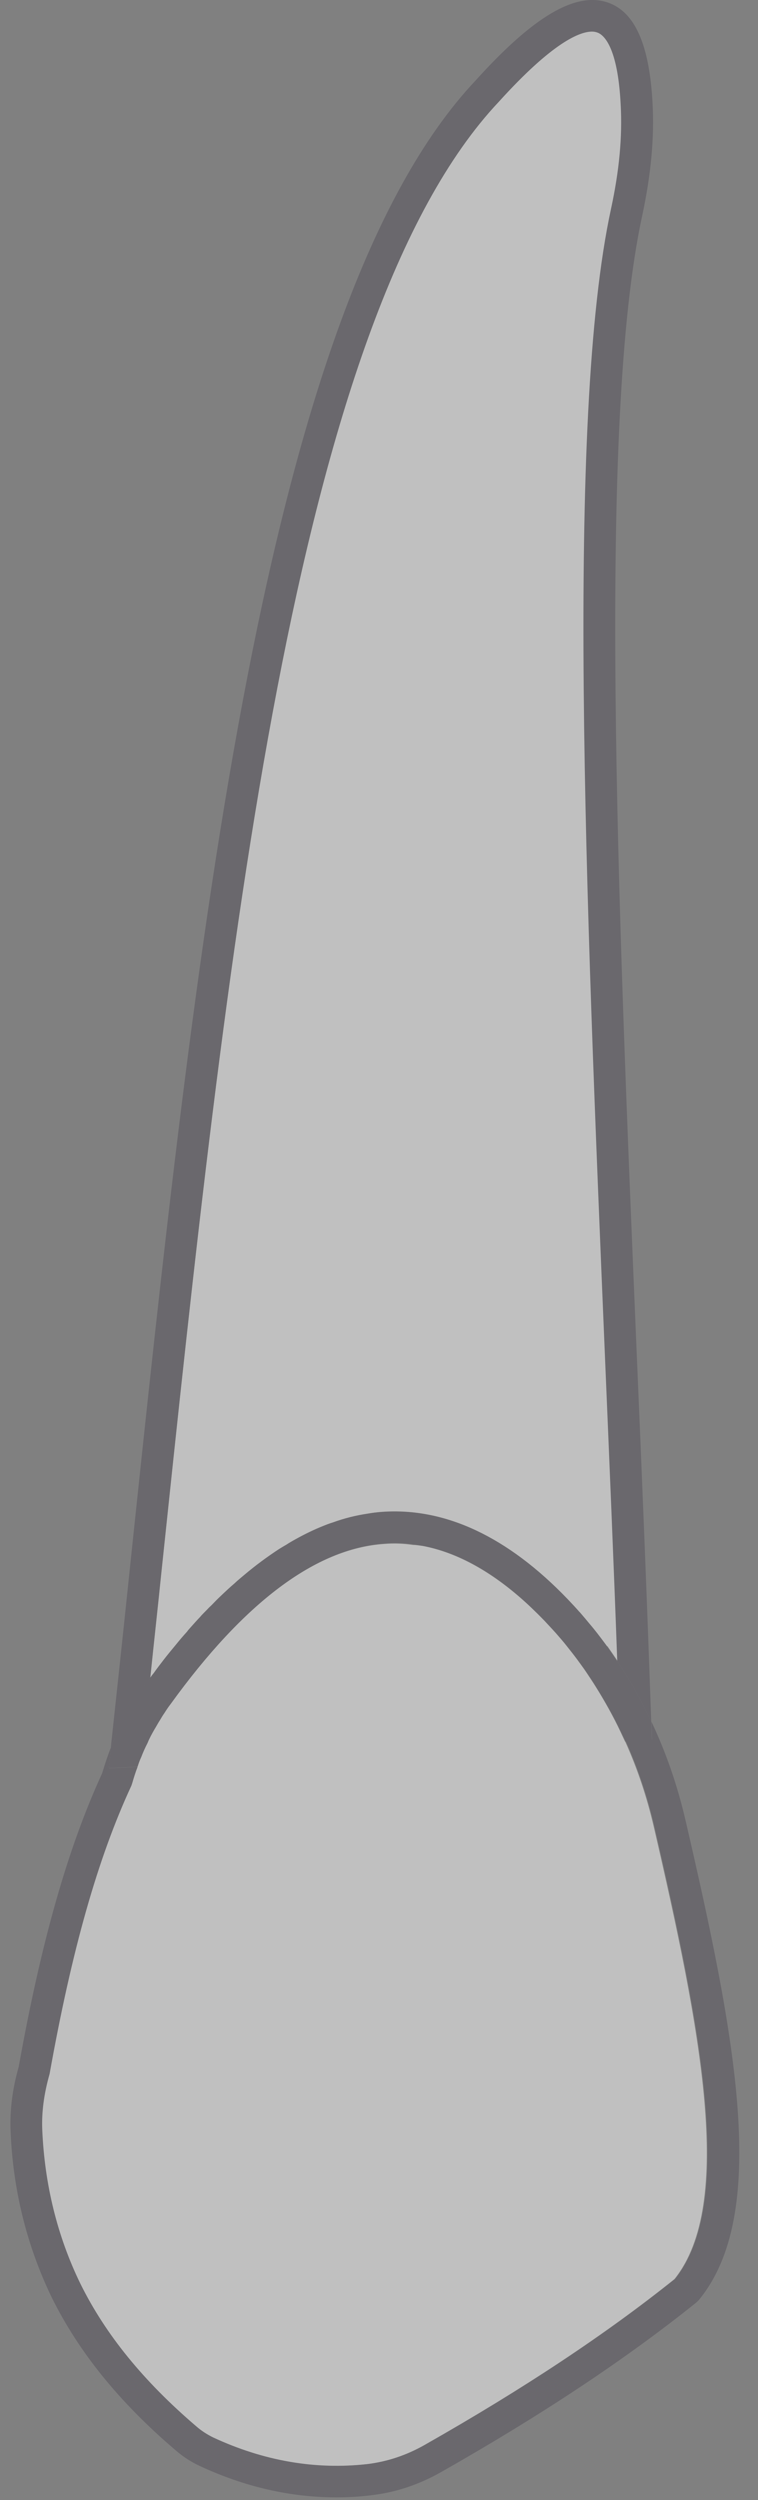 <svg width="37" height="122" viewBox="0 0 37 122" fill="none" xmlns="http://www.w3.org/2000/svg">
<rect x="0" y="0" width="37" height="122" fill="#808080" stroke="none"/>
<g opacity="0.5">
<path d="M20.644 75.441C22.246 75.752 23.848 76.613 25.435 78C25.666 78.199 25.897 78.414 26.128 78.645C26.28 78.789 26.431 78.948 26.582 79.1C26.766 79.291 26.957 79.498 27.133 79.698C27.308 79.897 27.483 80.096 27.651 80.311C27.818 80.527 27.993 80.734 28.153 80.957C28.312 81.18 28.48 81.396 28.631 81.627C28.783 81.858 28.934 82.081 29.078 82.312C29.516 83.014 29.93 83.747 30.289 84.513L30.512 84.991H30.52C31.11 86.298 31.573 87.685 31.907 89.12C34.203 99.037 35.869 107.543 32.92 111.218C29.564 113.905 25.578 116.551 20.724 119.309C19.823 119.82 18.882 120.131 17.918 120.25C15.383 120.537 12.856 120.107 10.369 118.951C10.082 118.815 9.803 118.632 9.547 118.409C6.973 116.208 5.123 113.928 3.888 111.441C2.764 109.129 2.142 106.602 2.03 103.916C1.999 103.079 2.11 102.194 2.389 101.213C3.473 95.155 4.741 90.675 6.383 87.143L6.423 87.024C6.502 86.753 6.582 86.49 6.686 86.227L6.861 85.764C6.965 85.533 7.06 85.302 7.172 85.071C7.276 84.855 7.387 84.632 7.499 84.417C7.595 84.266 7.674 84.106 7.77 83.963C7.842 83.843 7.905 83.731 7.985 83.62C8.081 83.468 8.176 83.325 8.288 83.181C11.875 78.223 15.391 75.576 18.739 75.345C19.209 75.305 19.687 75.321 20.166 75.393C20.349 75.393 20.5 75.425 20.644 75.441Z" fill="white"/>
<path d="M29.58 80.263C29.444 80.08 29.301 79.889 29.165 79.713C29.038 79.554 28.918 79.394 28.782 79.243C28.647 79.076 28.503 78.908 28.36 78.741C28.336 78.709 28.304 78.677 28.272 78.645C28.089 78.438 27.898 78.239 27.706 78.031C24.781 74.986 21.728 73.559 18.659 73.774C18.42 73.79 18.18 73.822 17.941 73.862C17.375 73.95 16.809 74.085 16.243 74.292C16.092 74.34 15.932 74.404 15.781 74.46C15.335 74.635 14.88 74.858 14.434 75.106C14.283 75.193 14.123 75.281 13.964 75.385C13.852 75.448 13.748 75.52 13.629 75.584C13.063 75.959 12.489 76.373 11.915 76.859C11.764 76.987 11.596 77.122 11.437 77.274C11.229 77.449 11.014 77.656 10.791 77.864C10.639 78.007 10.48 78.167 10.329 78.326C10.249 78.398 10.177 78.47 10.097 78.557C10.05 78.605 10.01 78.653 9.962 78.693C9.89 78.765 9.826 78.828 9.771 78.9C9.611 79.067 9.452 79.243 9.292 79.426C9.237 79.49 9.173 79.554 9.133 79.618C8.942 79.825 8.758 80.04 8.575 80.271C8.384 80.502 8.184 80.742 7.993 80.989C7.826 81.204 7.658 81.419 7.499 81.65C7.435 81.722 7.387 81.786 7.339 81.858C7.515 80.144 7.706 78.438 7.881 76.716C11.046 46.67 14.314 15.596 24.358 4.954C27.005 2.028 28.32 1.526 28.918 1.526C29.03 1.526 29.109 1.55 29.181 1.574C29.468 1.678 30.162 2.228 30.313 5.089C30.401 6.668 30.241 8.326 29.843 10.168C27.619 20.427 28.607 43.713 29.548 66.233C29.755 71.136 29.962 76.182 30.146 81.052C29.986 80.813 29.819 80.574 29.659 80.343C29.619 80.327 29.604 80.295 29.58 80.263Z" fill="white"/>
<path d="M29.58 80.264C29.604 80.296 29.62 80.329 29.644 80.353C29.62 80.32 29.596 80.296 29.58 80.264Z" fill="#534F59"/>
<path d="M30.305 84.513C29.939 83.747 29.532 83.022 29.094 82.312C29.644 83.165 30.122 84.058 30.544 84.991H30.537L30.305 84.513Z" fill="#534F59"/>
<path d="M29.093 82.312C28.95 82.081 28.798 81.858 28.647 81.627C28.806 81.85 28.95 82.081 29.093 82.312Z" fill="#534F59"/>
<path d="M28.783 79.243C28.91 79.395 29.038 79.554 29.165 79.714C29.038 79.554 28.918 79.403 28.783 79.243Z" fill="#534F59"/>
<path d="M28.161 80.957C28.328 81.172 28.488 81.395 28.639 81.627C28.488 81.395 28.328 81.18 28.161 80.957Z" fill="#534F59"/>
<path d="M28.273 78.653C28.305 78.685 28.337 78.717 28.361 78.749C28.328 78.709 28.305 78.677 28.273 78.653Z" fill="#534F59"/>
<path d="M27.659 80.311C27.834 80.518 28.001 80.734 28.161 80.957C28.001 80.742 27.834 80.526 27.659 80.311Z" fill="#534F59"/>
<path d="M26.59 79.108C26.773 79.299 26.965 79.506 27.14 79.705C26.965 79.498 26.781 79.299 26.59 79.108Z" fill="#534F59"/>
<path d="M20.644 75.441C20.5 75.417 20.341 75.385 20.189 75.369C20.349 75.393 20.492 75.417 20.644 75.441Z" fill="#534F59"/>
<path d="M18.762 75.329C18.922 75.313 19.089 75.305 19.248 75.305C19.559 75.305 19.878 75.329 20.189 75.377C19.719 75.305 19.241 75.289 18.762 75.329Z" fill="#534F59"/>
<path d="M18.659 73.783C18.42 73.799 18.181 73.831 17.942 73.871C18.181 73.823 18.42 73.799 18.659 73.783Z" fill="#534F59"/>
<path d="M16.244 74.301C16.092 74.349 15.933 74.413 15.781 74.469C15.933 74.405 16.084 74.349 16.244 74.301Z" fill="#534F59"/>
<path d="M14.434 75.114C14.282 75.202 14.123 75.29 13.963 75.394C14.123 75.29 14.274 75.194 14.434 75.114Z" fill="#534F59"/>
<path d="M13.956 75.393C13.844 75.457 13.732 75.528 13.621 75.592C13.741 75.52 13.852 75.449 13.956 75.393Z" fill="#534F59"/>
<path d="M7.873 76.74C7.698 78.462 7.507 80.168 7.331 81.882C7.236 82.009 7.148 82.129 7.052 82.264C6.383 83.197 5.833 84.202 5.41 85.27C5.721 82.392 6.032 79.49 6.335 76.581C9.524 46.28 12.832 14.943 23.21 3.934C26.048 0.785 28.113 -0.427 29.691 0.131C30.999 0.594 31.7 2.196 31.852 5.026C31.947 6.748 31.772 8.542 31.349 10.518C29.165 20.579 30.146 43.769 31.086 66.193C31.341 72.109 31.588 78.223 31.788 84.018C31.317 82.99 30.759 82.001 30.13 81.069C29.954 76.198 29.739 71.152 29.532 66.249C28.591 43.729 27.603 20.443 29.827 10.184C30.225 8.342 30.385 6.684 30.297 5.106C30.154 2.244 29.452 1.694 29.165 1.59C29.093 1.566 29.014 1.542 28.902 1.542C28.304 1.542 26.989 2.045 24.343 4.97C14.306 15.62 11.038 46.694 7.873 76.74Z" fill="#534F59"/>
<path d="M7.204 85.054C7.084 85.285 6.981 85.517 6.893 85.748C6.821 85.899 6.765 86.059 6.718 86.21L5.315 86.282L5.402 85.373C5.41 85.333 5.41 85.293 5.418 85.254C5.833 84.185 6.383 83.181 7.06 82.248C7.156 82.113 7.244 81.993 7.339 81.866C7.395 81.794 7.443 81.73 7.499 81.658C7.658 81.435 7.834 81.212 7.993 80.997C8.184 80.75 8.384 80.51 8.575 80.279C8.758 80.056 8.942 79.841 9.133 79.626C9.181 79.554 9.245 79.49 9.292 79.434C9.452 79.259 9.611 79.076 9.771 78.908C9.834 78.836 9.898 78.773 9.962 78.701C10.01 78.653 10.05 78.605 10.097 78.565C10.177 78.478 10.249 78.406 10.329 78.334C10.48 78.175 10.639 78.015 10.791 77.872C11.006 77.665 11.222 77.465 11.437 77.282C11.596 77.13 11.764 76.995 11.915 76.867C12.489 76.381 13.063 75.959 13.629 75.592C13.74 75.52 13.852 75.456 13.964 75.393C14.123 75.289 14.283 75.201 14.434 75.114C14.88 74.866 15.335 74.651 15.781 74.468C15.932 74.404 16.092 74.34 16.243 74.3C16.809 74.093 17.375 73.95 17.941 73.87C18.18 73.83 18.42 73.798 18.659 73.782C21.736 73.567 24.781 74.994 27.706 78.039C27.898 78.239 28.089 78.438 28.272 78.653C28.304 78.685 28.328 78.717 28.36 78.749C28.503 78.916 28.647 79.084 28.782 79.251C28.91 79.402 29.038 79.562 29.165 79.721C29.301 79.897 29.444 80.088 29.58 80.271C29.596 80.303 29.619 80.327 29.643 80.359C29.803 80.59 29.97 80.829 30.13 81.069C30.759 82.001 31.317 82.99 31.788 84.018C31.796 84.066 31.796 84.114 31.796 84.154L31.82 84.895L30.544 84.991C30.13 84.058 29.643 83.165 29.093 82.312C28.958 82.081 28.806 81.85 28.647 81.626C28.496 81.403 28.336 81.18 28.169 80.957C28.009 80.742 27.842 80.526 27.666 80.311C27.499 80.104 27.324 79.905 27.148 79.697C26.973 79.498 26.782 79.299 26.598 79.1C26.447 78.948 26.295 78.789 26.144 78.645C25.913 78.422 25.682 78.207 25.451 77.999C23.864 76.604 22.262 75.743 20.66 75.44C20.508 75.409 20.357 75.385 20.205 75.369C19.894 75.321 19.576 75.297 19.265 75.297C19.105 75.297 18.938 75.305 18.778 75.321C15.43 75.552 11.915 78.191 8.328 83.157C8.216 83.301 8.121 83.444 8.025 83.596C7.945 83.707 7.881 83.819 7.81 83.938C7.714 84.082 7.634 84.241 7.539 84.393C7.411 84.616 7.292 84.831 7.204 85.054Z" fill="#534F59"/>
<path d="M2.525 112.111C1.313 109.599 0.627 106.865 0.516 103.963C0.476 102.967 0.611 101.915 0.914 100.854C2.006 94.764 3.306 90.188 4.988 86.529C5.115 86.099 5.259 85.668 5.418 85.262C5.41 85.302 5.41 85.341 5.402 85.381L5.315 86.29L6.718 86.218C6.614 86.481 6.534 86.744 6.455 87.015L6.415 87.135C4.773 90.674 3.505 95.147 2.421 101.205C2.142 102.186 2.03 103.071 2.062 103.908C2.174 106.594 2.796 109.121 3.92 111.433C5.147 113.92 7.005 116.2 9.579 118.4C9.834 118.624 10.113 118.799 10.4 118.942C12.887 120.098 15.415 120.529 17.949 120.242C18.906 120.122 19.855 119.819 20.755 119.301C25.61 116.543 29.596 113.896 32.952 111.21C35.901 107.543 34.235 99.029 31.939 89.112C31.605 87.677 31.142 86.298 30.552 84.983L31.828 84.887L31.804 84.146C31.804 84.098 31.804 84.05 31.796 84.01C32.505 85.509 33.055 87.095 33.446 88.761C35.941 99.507 37.567 108.061 34.099 112.254L33.98 112.366C30.552 115.116 26.479 117.826 21.521 120.64C20.436 121.254 19.297 121.629 18.125 121.764C17.559 121.836 16.993 121.868 16.427 121.868C14.179 121.868 11.947 121.358 9.755 120.337C9.34 120.146 8.942 119.891 8.575 119.572C5.833 117.236 3.856 114.797 2.525 112.111Z" fill="#534F59"/>
</g>
</svg>
